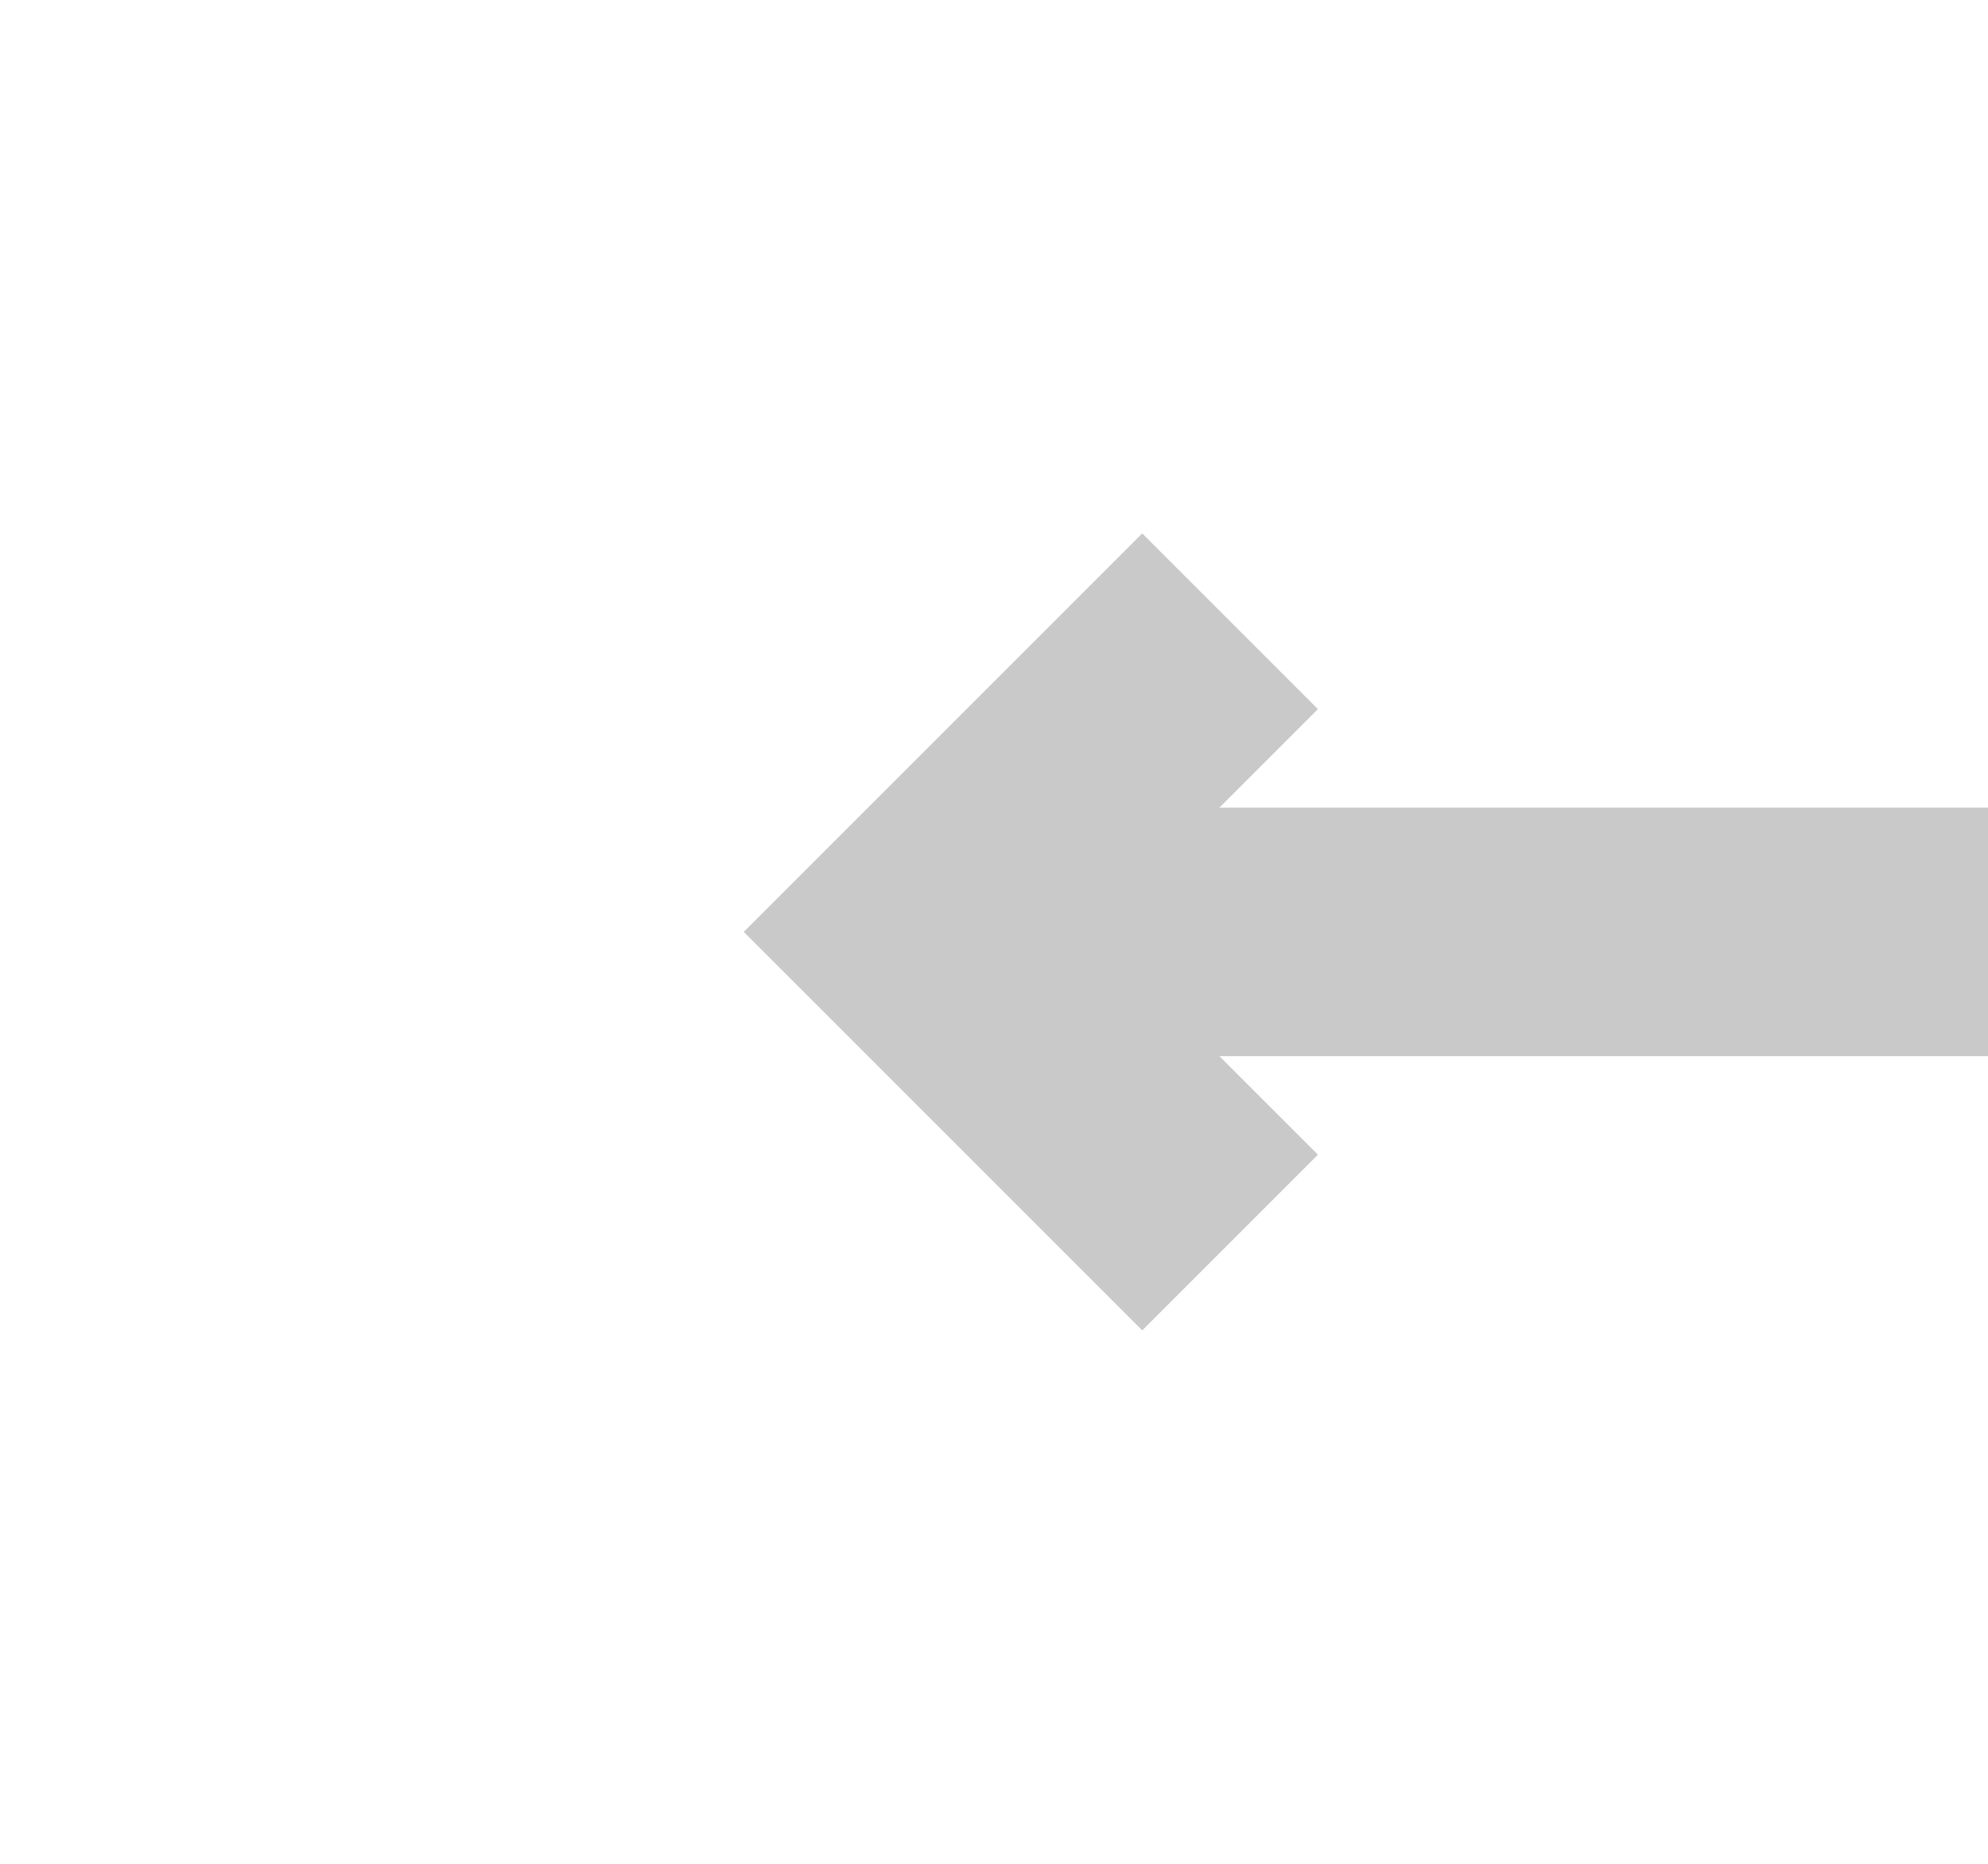 ﻿<?xml version="1.0" encoding="utf-8"?>
<svg version="1.1" xmlns:xlink="http://www.w3.org/1999/xlink" width="32px" height="30px" preserveAspectRatio="xMinYMid meet" viewBox="2748 1807  32 28" xmlns="http://www.w3.org/2000/svg">
  <g transform="matrix(0 1 -1 0 4585 -943 )">
    <path d="M 2812.786 1763.414  L 2816.372 1767  L 2812.786 1770.586  L 2815.614 1773.414  L 2820.614 1768.414  L 2822.028 1767  L 2820.614 1765.586  L 2815.614 1760.586  L 2812.786 1763.414  Z " fill-rule="nonzero" fill="#c9c9c9" stroke="none" transform="matrix(6.12303176911189E-17 1 -1 6.12303176911189E-17 4531 -997 )" />
    <path d="M 2706 1767  L 2819 1767  " stroke-width="4" stroke="#c9c9c9" fill="none" transform="matrix(6.12303176911189E-17 1 -1 6.12303176911189E-17 4531 -997 )" />
  </g>
</svg>